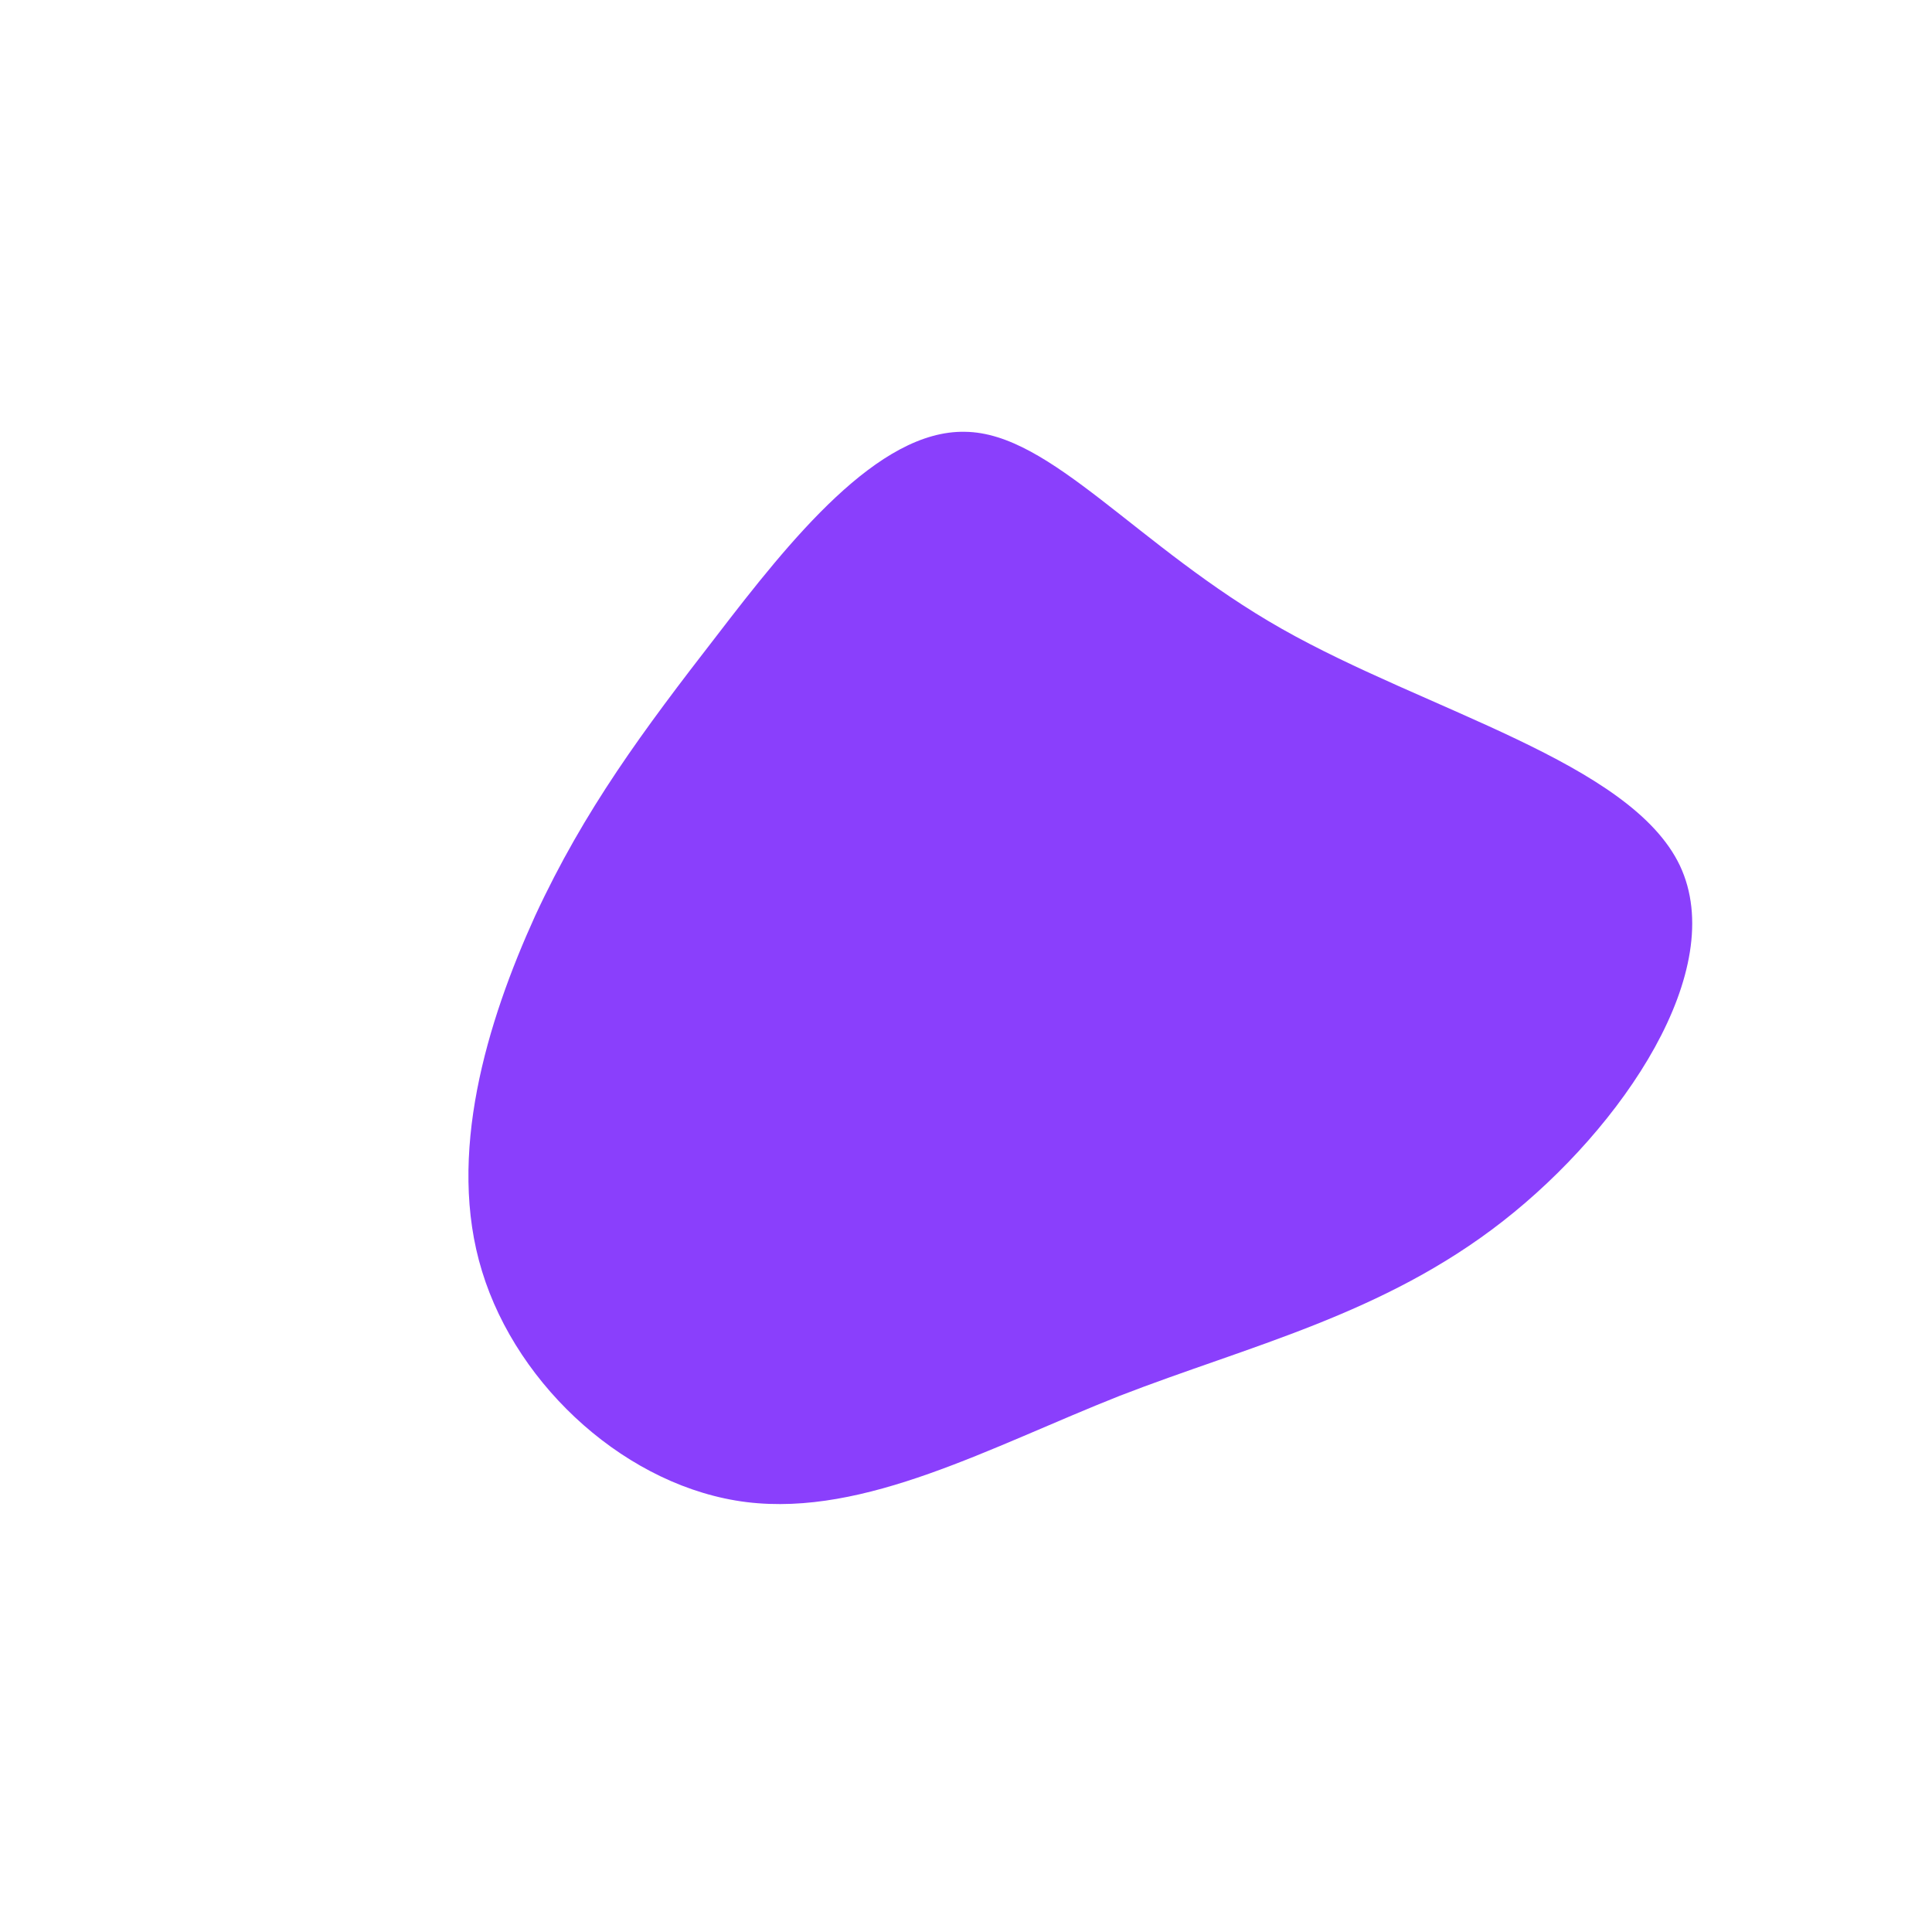 <?xml version="1.0" standalone="no"?>
<svg viewBox="0 0 200 200" xmlns="http://www.w3.org/2000/svg">
  <path fill="#8A3FFC" d="M32.7,-34.9C47.7,-26.4,68.8,-21.1,73.9,-10.4C79,0.4,68,16.7,55.6,26.4C43.2,36.1,29.3,39.3,15.9,44.5C2.5,49.8,-10.4,57,-22.7,55.5C-34.9,54,-46.4,43.7,-50.1,31.6C-53.8,19.6,-49.6,5.8,-44.6,-5.2C-39.5,-16.2,-33.4,-24.4,-25.8,-34.2C-18.2,-44.1,-9.1,-55.5,-0.1,-55.3C8.8,-55.2,17.7,-43.4,32.7,-34.9Z" transform="translate(100 100)" />
</svg>
